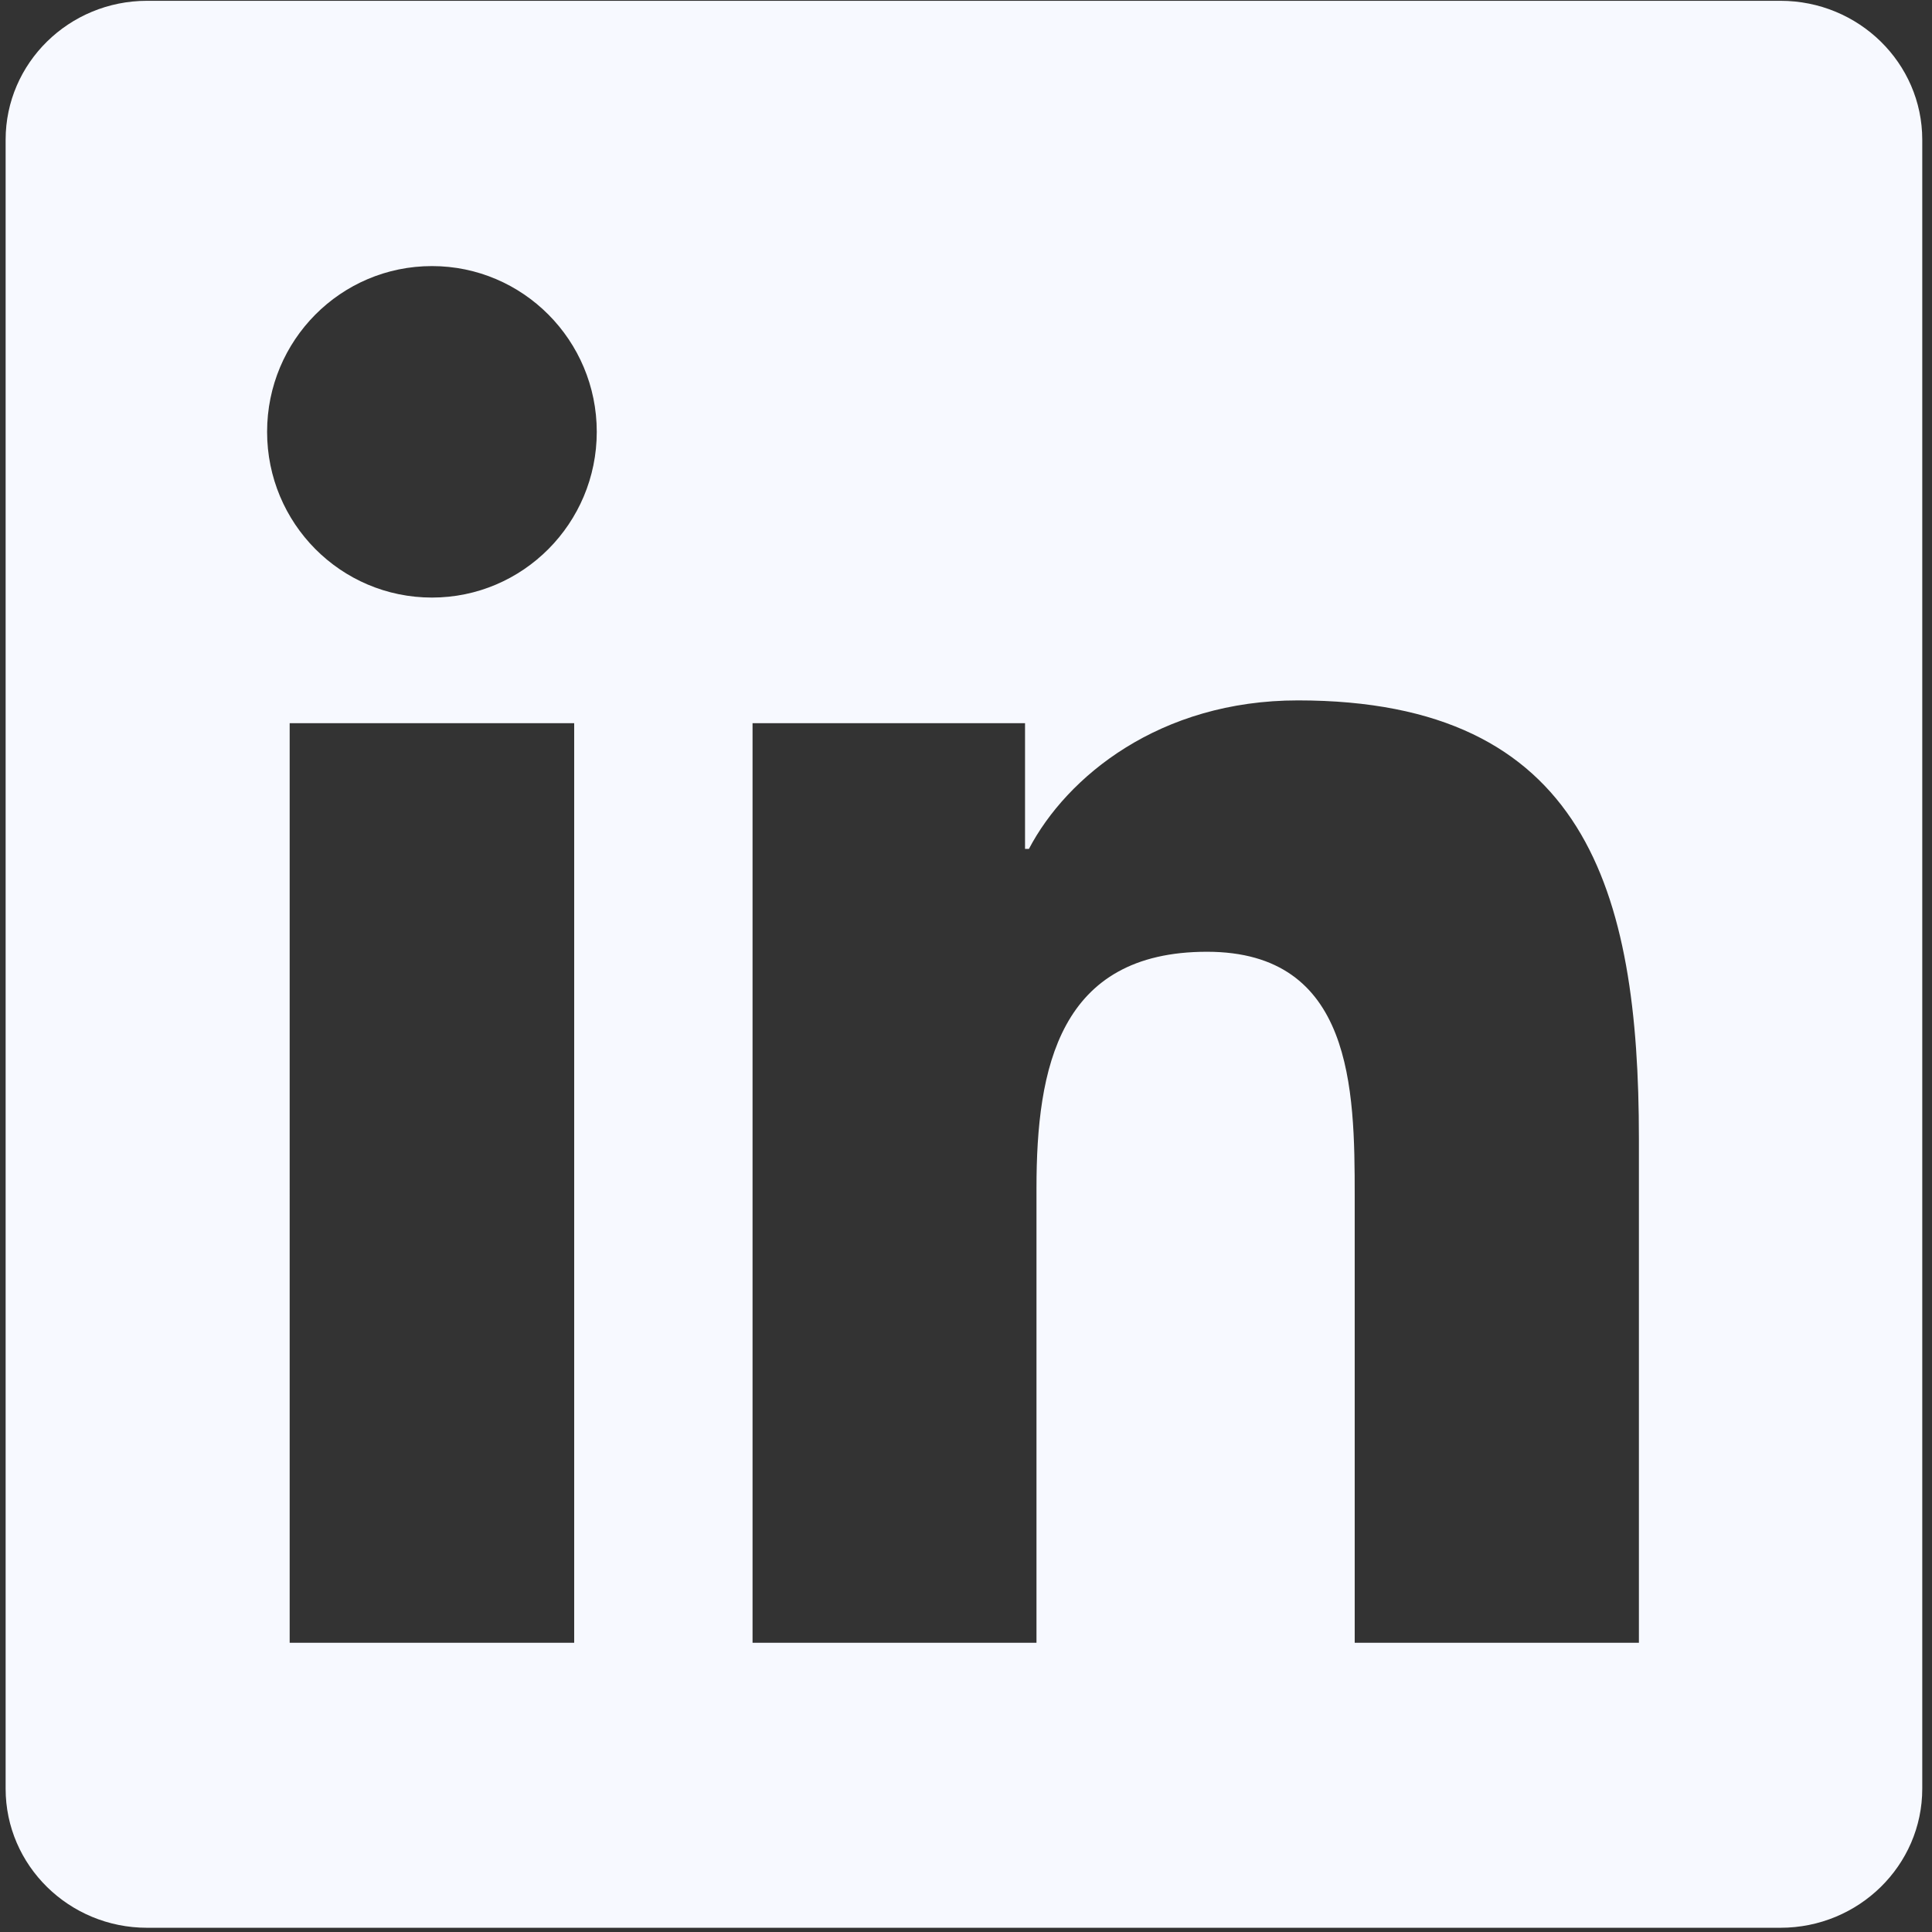 <?xml version="1.0" encoding="UTF-8" standalone="no"?>
<!-- Created with Inkscape (http://www.inkscape.org/) -->

<svg
   xmlns:dc="http://purl.org/dc/elements/1.1/"
   xmlns:cc="http://creativecommons.org/ns#"
   xmlns:rdf="http://www.w3.org/1999/02/22-rdf-syntax-ns#"
   xmlns:svg="http://www.w3.org/2000/svg"
   xmlns="http://www.w3.org/2000/svg"
   xmlns:sodipodi="http://sodipodi.sourceforge.net/DTD/sodipodi-0.dtd"
   xmlns:inkscape="http://www.inkscape.org/namespaces/inkscape"
   width="215mm"
   height="215mm"
   viewBox="0 0 215 215"
   version="1.1"
   id="svg8"
   inkscape:version="0.92.1 r15371"
   sodipodi:docname="social-icon-linkedin-white.svg">
  <rect x="0" y="0" width="215" height="215" fill="#333333" stroke="none"/>
  <defs
     id="defs2" />
  <sodipodi:namedview
     id="base"
     pagecolor="#ffffff"
     bordercolor="#666666"
     borderopacity="1.0"
     inkscape:pageopacity="0.0"
     inkscape:pageshadow="2"
     inkscape:zoom="0.7"
     inkscape:cx="-53.696459"
     inkscape:cy="331.42857"
     inkscape:document-units="mm"
     inkscape:current-layer="g4547"
     showgrid="false"
     inkscape:window-width="1920"
     inkscape:window-height="986"
     inkscape:window-x="-11"
     inkscape:window-y="-11"
     inkscape:window-maximized="1" />
  <g
     inkscape:label="Layer 1"
     inkscape:groupmode="layer"
     id="layer1"
     style="display:inline"
     transform="translate(0,-82)">
    <g
       transform="matrix(5.697,0,0,-5.673,-598.799,290.499)"
       inkscape:label="ink_ext_XXXXXX"
       id="g4547">
      <g
         transform="matrix(0.104,0,0,0.105,-5.092,-1.063)"
         id="g4549">
        <path
           inkscape:connector-curvature="0"
           id="path4567"
           style="fill:#f7f9ff;fill-opacity:1;fill-rule:nonzero;stroke:none"
           d="m 1367.44,53.242 h -53.38 v 83.543 c 0,19.926 -0.35,45.555 -27.75,45.555 -27.78,0 -32.02,-21.715 -32.02,-44.125 V 53.242 h -53.33 V 225.039 h 51.18 v -23.484 h 0.73 c 7.12,13.504 24.55,27.746 50.53,27.746 54.05,0 64.04,-35.571 64.04,-81.84 z M 1140.75,248.512 c -17.15,0 -30.97,13.871 -30.97,30.965 0,17.089 13.82,30.964 30.97,30.964 17.08,0 30.95,-13.875 30.95,-30.964 0,-17.094 -13.87,-30.965 -30.95,-30.965 z m 26.71,-195.27 h -53.44 V 225.039 h 53.44 z M 1394.03,360 h -306.8 c -14.65,0 -26.56,-11.621 -26.56,-25.957 V 25.977 C 1060.67,11.641 1072.58,0 1087.23,0 h 306.8 c 14.69,0 26.63,11.641 26.63,25.977 V 334.043 c 0,14.336 -11.94,25.957 -26.63,25.957" />
      </g>
    </g>
  </g>
  <g
     inkscape:groupmode="layer"
     id="layer2"
     inkscape:label="Layer 2"
     transform="translate(0,-82)" />
</svg>
